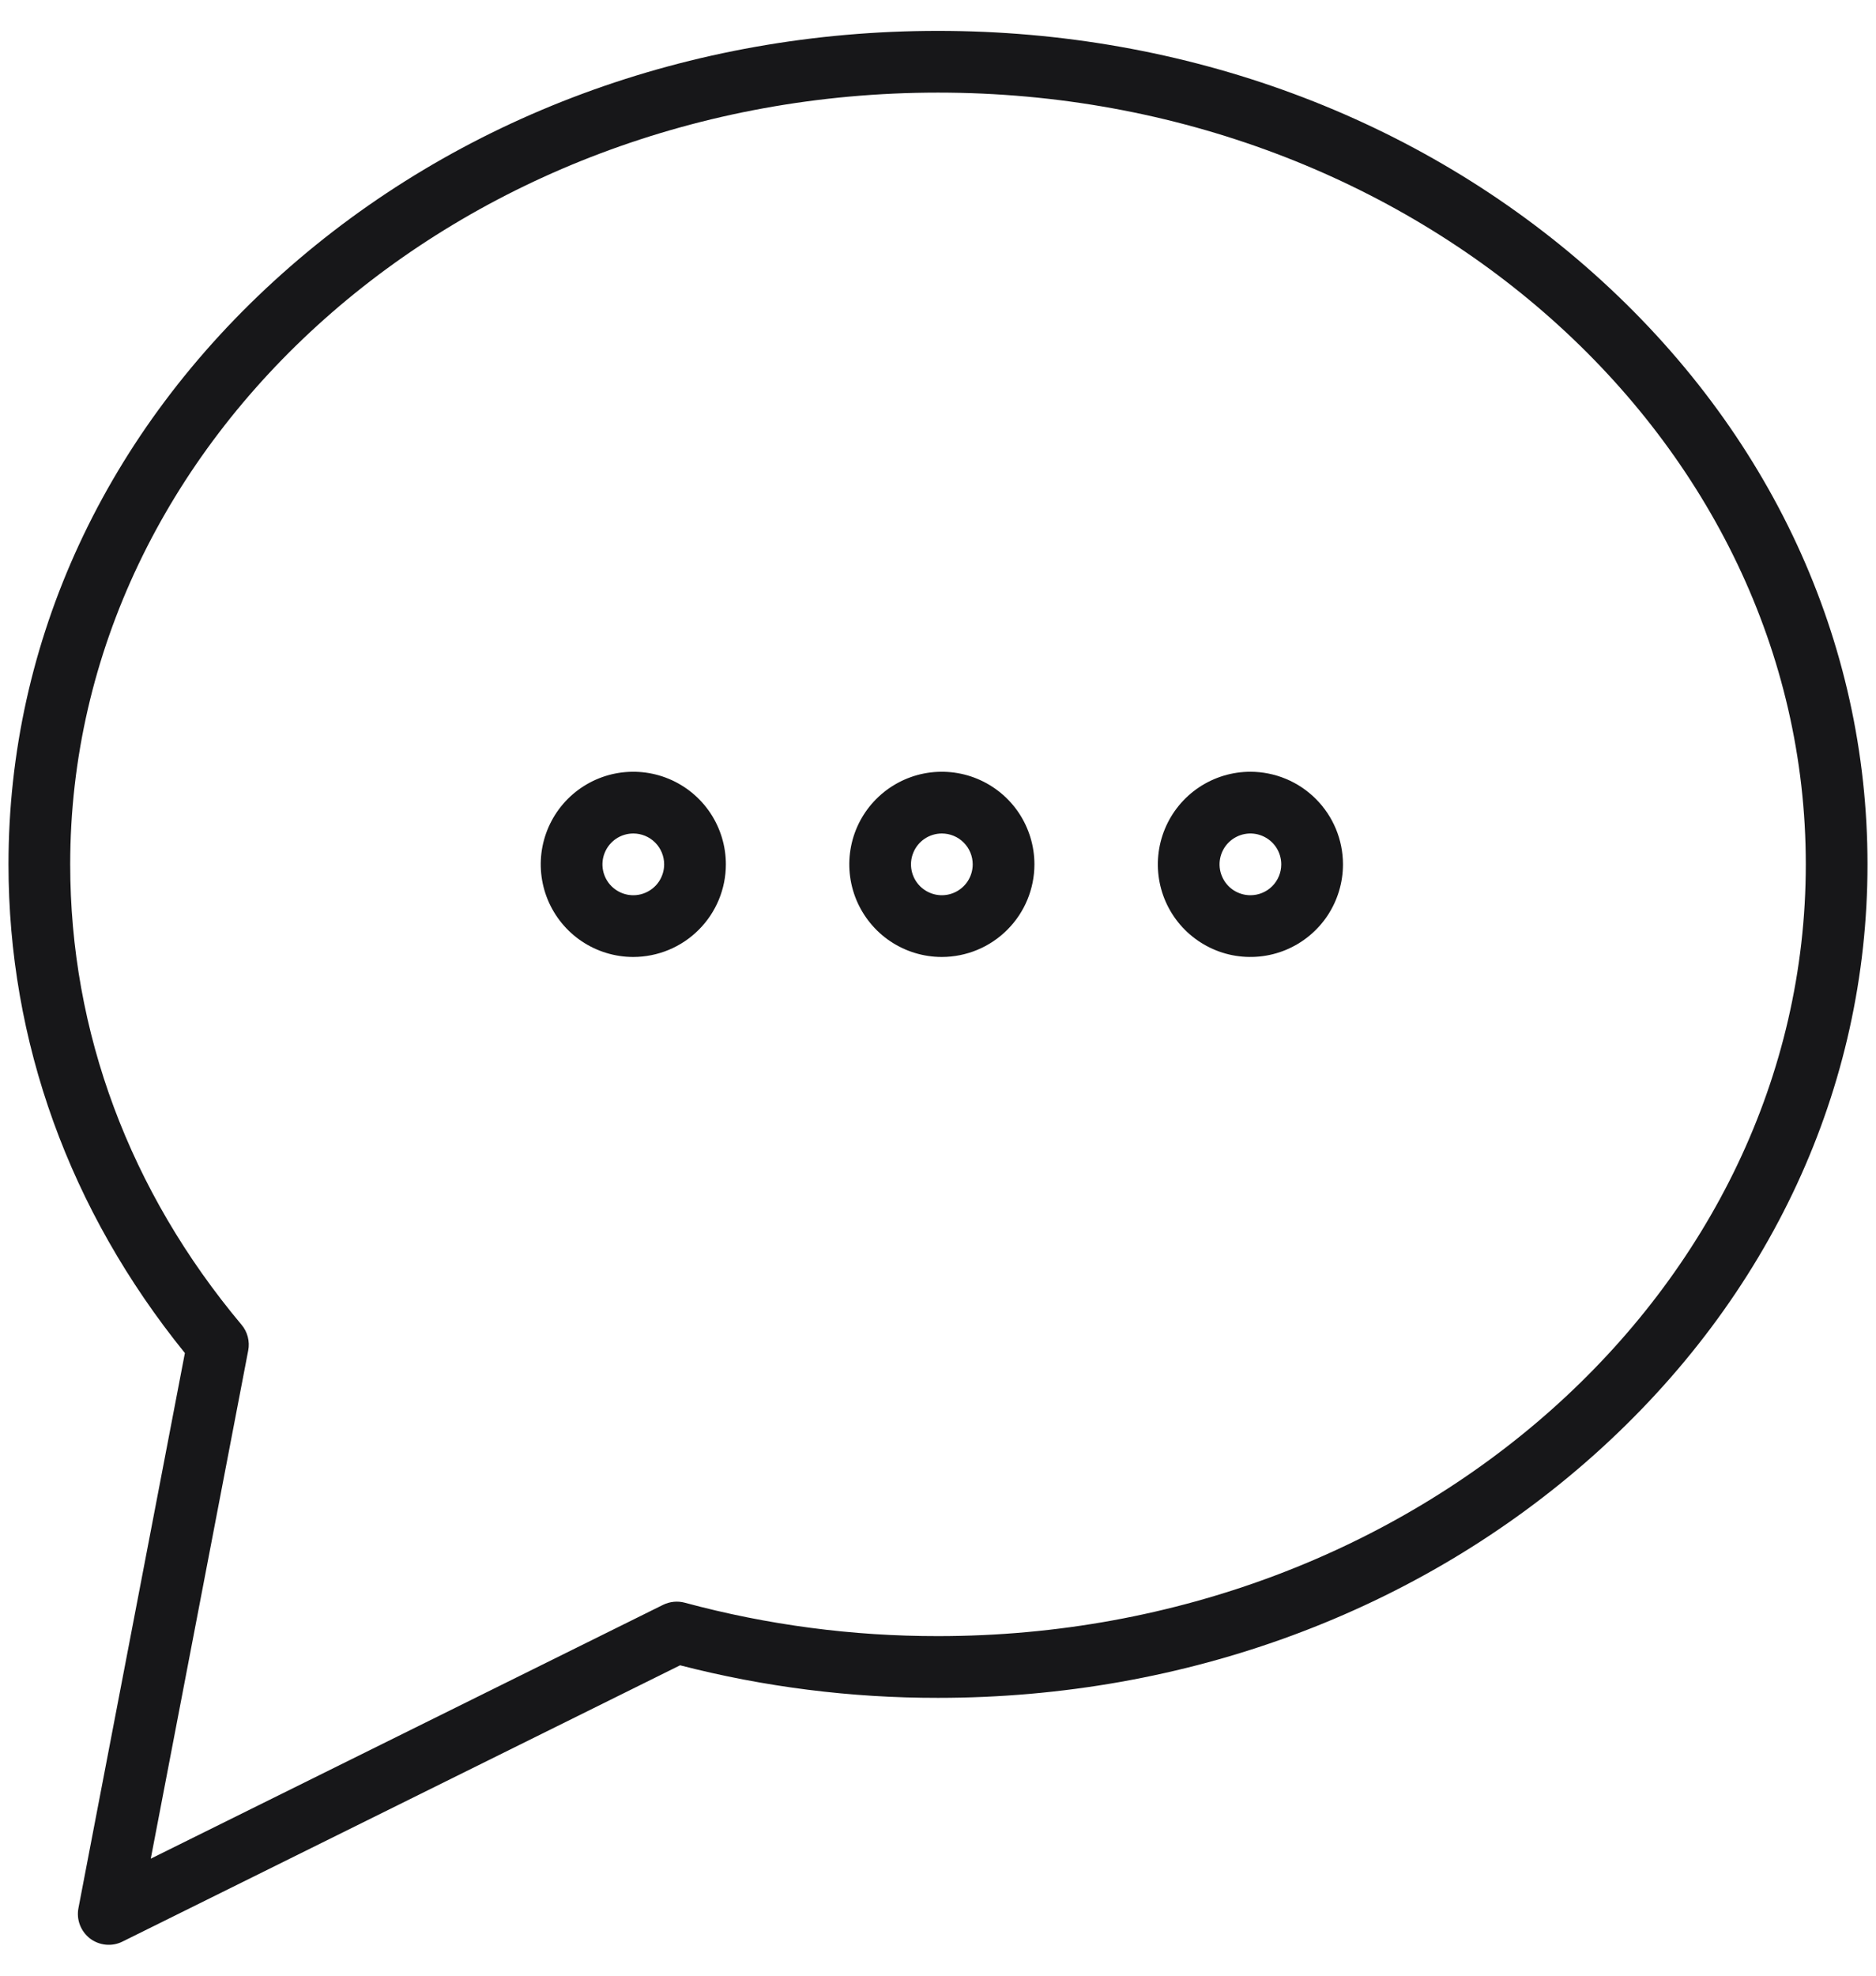 <svg width="38" height="40" viewBox="0 0 38 40" fill="none" xmlns="http://www.w3.org/2000/svg">
<path d="M32.288 5.543C28.735 2.372 24.016 0.625 19 0.625C13.984 0.625 9.265 2.372 5.713 5.543C2.14 8.733 0.172 12.979 0.172 17.5C0.172 21.09 1.406 24.505 3.745 27.394L1.589 38.632C1.567 38.746 1.577 38.865 1.619 38.973C1.661 39.082 1.732 39.177 1.824 39.248C1.917 39.318 2.028 39.361 2.144 39.372C2.259 39.383 2.376 39.362 2.48 39.31L13.776 33.716C15.482 34.156 17.238 34.377 19 34.375C24.016 34.375 28.735 32.628 32.288 29.457C35.86 26.267 37.828 22.021 37.828 17.5C37.828 12.979 35.86 8.733 32.288 5.543ZM19 33.125C17.268 33.127 15.544 32.9 13.872 32.449C13.725 32.409 13.568 32.425 13.431 32.492L3.054 37.631L5.028 27.341C5.046 27.25 5.042 27.156 5.019 27.066C4.996 26.977 4.953 26.893 4.893 26.822C2.622 24.113 1.422 20.889 1.422 17.5C1.422 8.884 9.307 1.875 19 1.875C28.693 1.875 36.578 8.884 36.578 17.5C36.578 26.116 28.693 33.125 19 33.125Z" fill="#171719"/>
<path d="M19.078 19.375C18.707 19.375 18.345 19.265 18.036 19.059C17.728 18.853 17.488 18.56 17.346 18.218C17.204 17.875 17.167 17.498 17.239 17.134C17.311 16.77 17.49 16.436 17.752 16.174C18.015 15.912 18.349 15.733 18.712 15.661C19.076 15.589 19.453 15.626 19.796 15.768C20.138 15.91 20.431 16.15 20.637 16.458C20.843 16.767 20.953 17.129 20.953 17.5C20.953 17.997 20.755 18.474 20.403 18.825C20.052 19.177 19.575 19.374 19.078 19.375ZM19.078 16.875C18.954 16.875 18.834 16.912 18.731 16.98C18.628 17.049 18.548 17.147 18.501 17.261C18.453 17.375 18.441 17.501 18.465 17.622C18.489 17.743 18.549 17.855 18.636 17.942C18.724 18.029 18.835 18.089 18.956 18.113C19.077 18.137 19.203 18.125 19.317 18.077C19.431 18.03 19.529 17.95 19.598 17.847C19.666 17.744 19.703 17.624 19.703 17.5C19.703 17.334 19.637 17.175 19.52 17.058C19.403 16.941 19.244 16.875 19.078 16.875Z" fill="#171719"/>
<path d="M12.828 19.375C12.457 19.375 12.095 19.265 11.786 19.059C11.478 18.853 11.238 18.56 11.096 18.218C10.954 17.875 10.917 17.498 10.989 17.134C11.062 16.77 11.24 16.436 11.502 16.174C11.764 15.912 12.099 15.733 12.462 15.661C12.826 15.589 13.203 15.626 13.546 15.768C13.888 15.91 14.181 16.15 14.387 16.458C14.593 16.767 14.703 17.129 14.703 17.5C14.703 17.997 14.505 18.474 14.153 18.825C13.802 19.177 13.325 19.374 12.828 19.375ZM12.828 16.875C12.704 16.875 12.584 16.912 12.481 16.98C12.378 17.049 12.298 17.147 12.251 17.261C12.203 17.375 12.191 17.501 12.215 17.622C12.239 17.743 12.299 17.855 12.386 17.942C12.474 18.029 12.585 18.089 12.706 18.113C12.827 18.137 12.953 18.125 13.067 18.077C13.181 18.03 13.279 17.95 13.348 17.847C13.416 17.744 13.453 17.624 13.453 17.5C13.453 17.334 13.387 17.175 13.27 17.058C13.153 16.941 12.994 16.875 12.828 16.875Z" fill="#171719"/>
<path d="M25.328 15.625C24.957 15.625 24.595 15.735 24.286 15.941C23.978 16.147 23.738 16.44 23.596 16.782C23.454 17.125 23.417 17.502 23.489 17.866C23.561 18.23 23.74 18.564 24.002 18.826C24.265 19.088 24.599 19.267 24.962 19.339C25.326 19.411 25.703 19.374 26.046 19.232C26.388 19.09 26.681 18.85 26.887 18.542C27.093 18.233 27.203 17.871 27.203 17.5C27.203 17.003 27.005 16.526 26.653 16.175C26.302 15.823 25.825 15.626 25.328 15.625ZM25.328 18.125C25.204 18.125 25.084 18.088 24.981 18.02C24.878 17.951 24.798 17.853 24.751 17.739C24.703 17.625 24.691 17.499 24.715 17.378C24.739 17.257 24.799 17.145 24.886 17.058C24.974 16.971 25.085 16.911 25.206 16.887C25.327 16.863 25.453 16.875 25.567 16.923C25.681 16.97 25.779 17.05 25.848 17.153C25.916 17.256 25.953 17.376 25.953 17.5C25.953 17.666 25.887 17.825 25.77 17.942C25.653 18.059 25.494 18.125 25.328 18.125Z" fill="#171719"/>
</svg>
